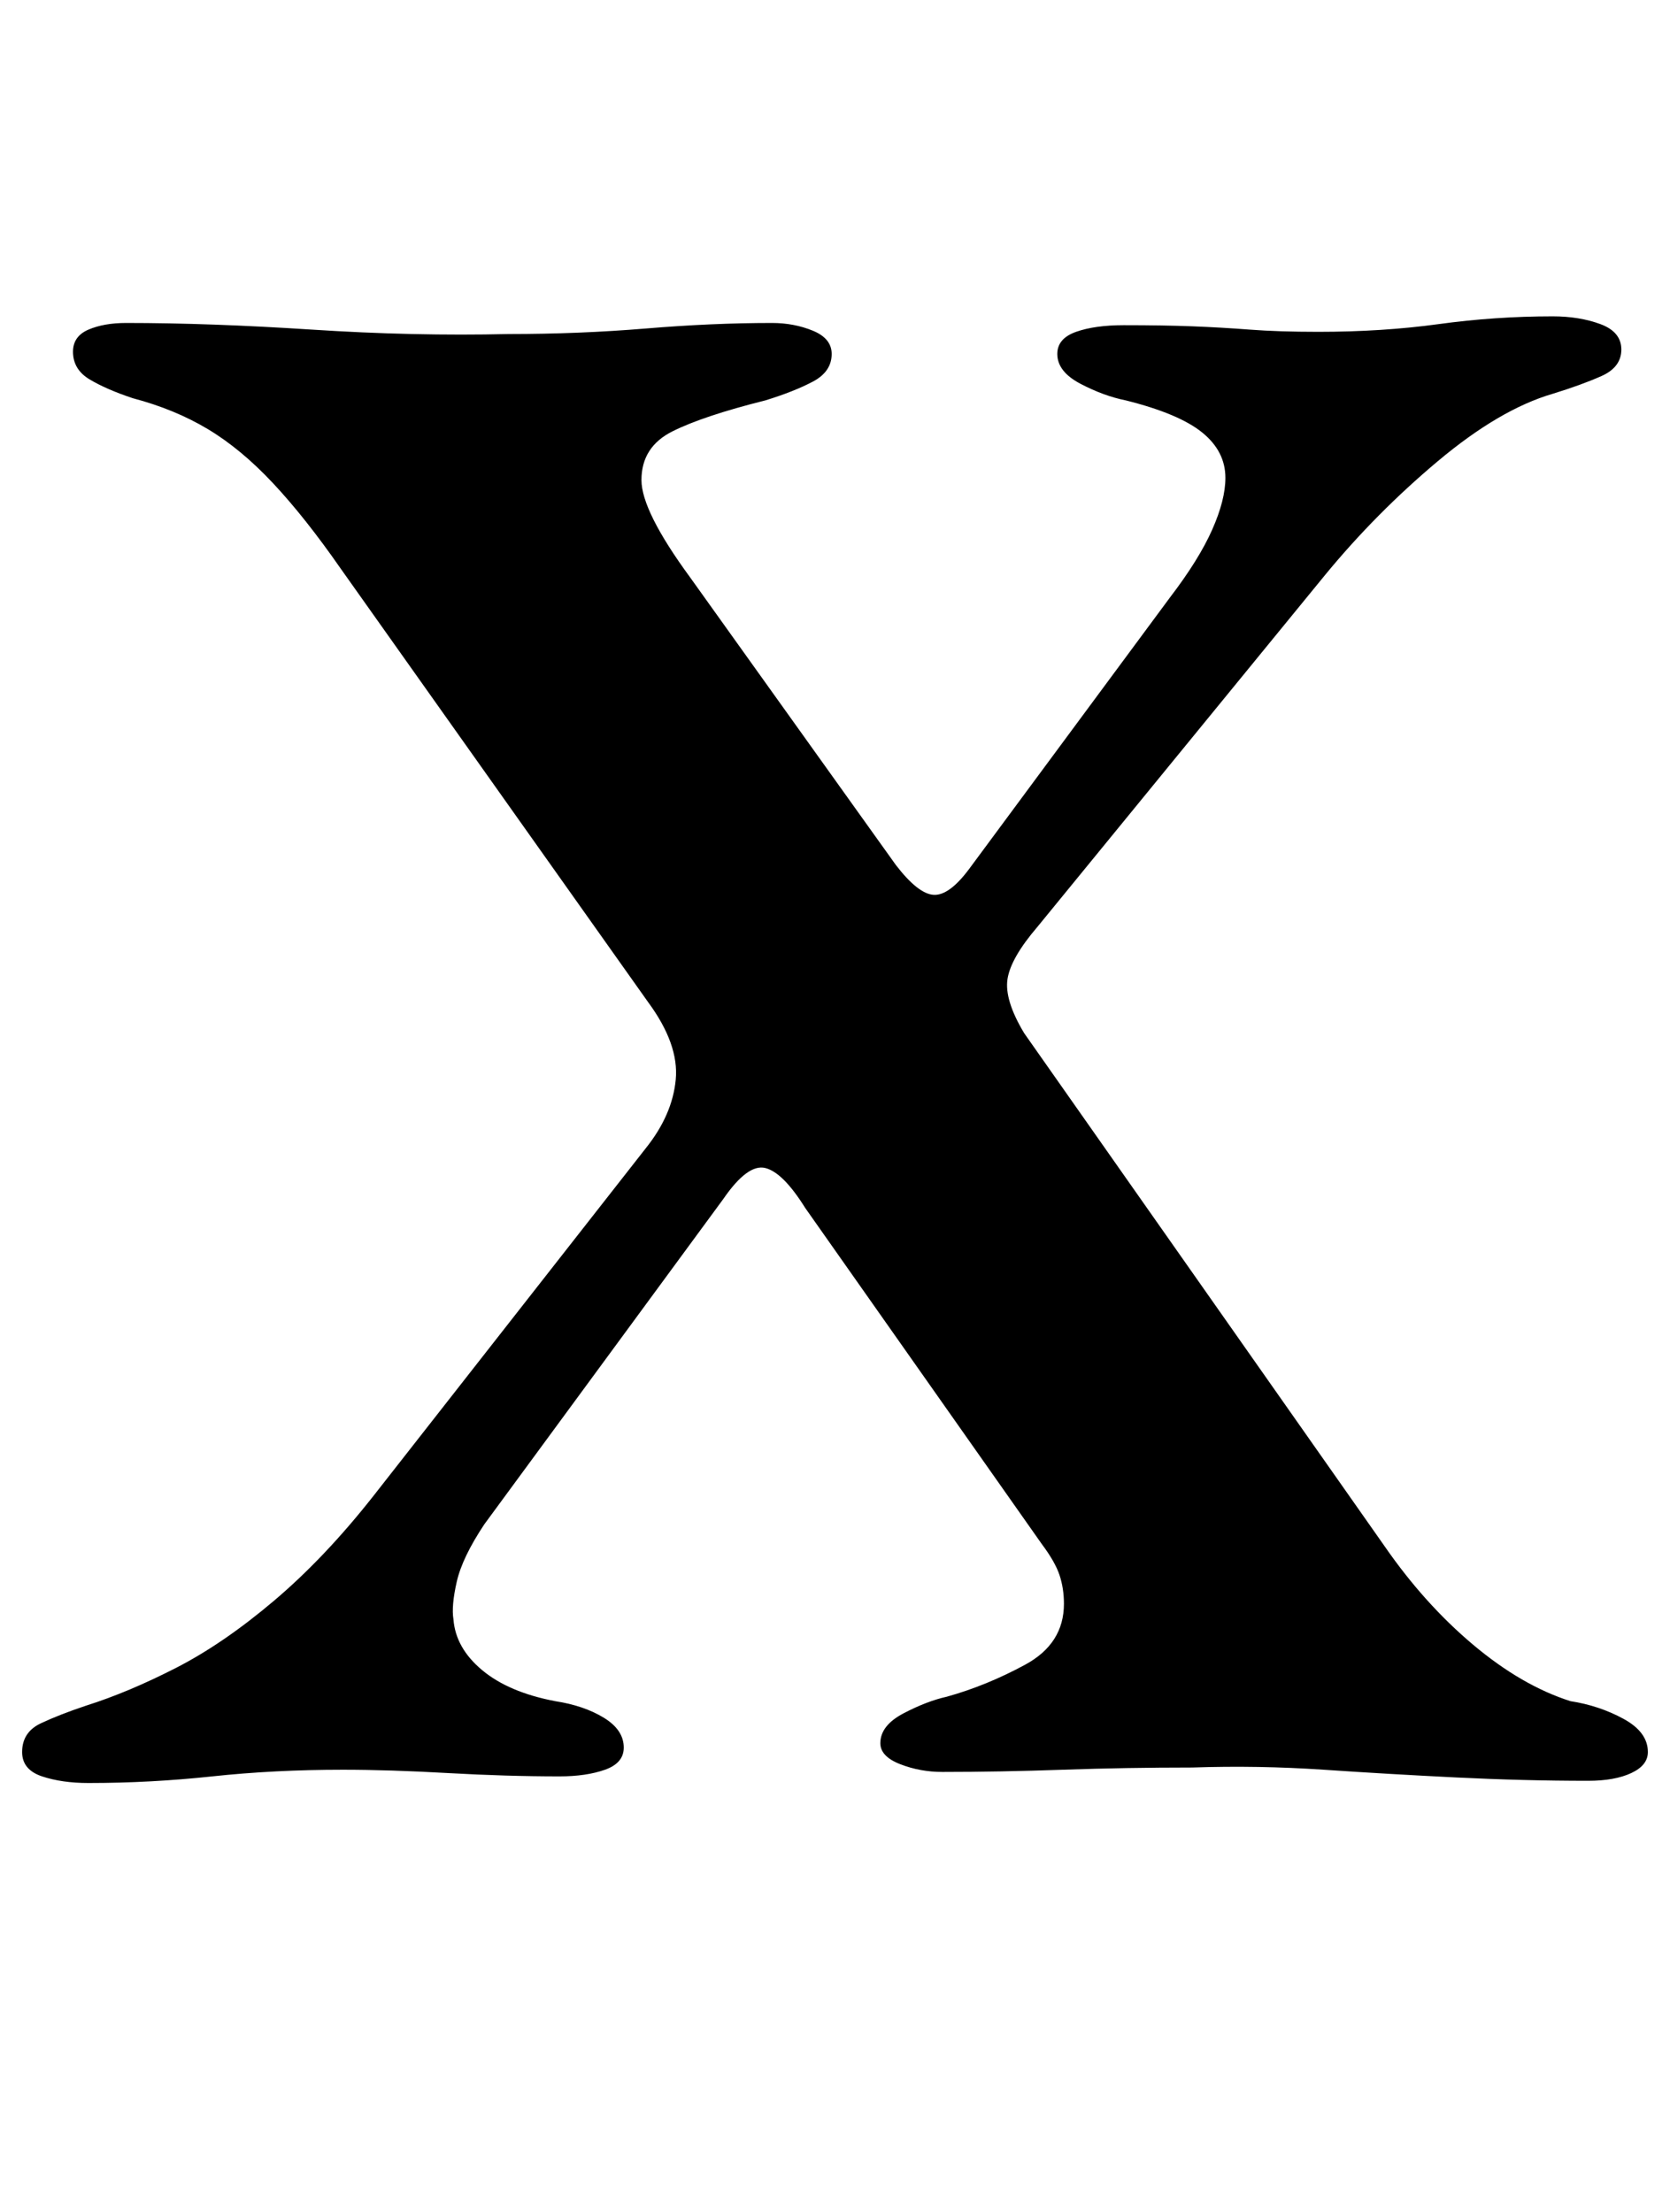 <?xml version="1.0" standalone="no"?>
<!DOCTYPE svg PUBLIC "-//W3C//DTD SVG 1.1//EN" "http://www.w3.org/Graphics/SVG/1.1/DTD/svg11.dtd" >
<svg xmlns="http://www.w3.org/2000/svg" xmlns:xlink="http://www.w3.org/1999/xlink" version="1.1" viewBox="-15 0 755 1000">
  <g transform="matrix(1 0 0 -1 0 800)">
   <path fill="currentColor"
d="M25 -6q-12 0 -21 3t-9 11q0 9 8.5 13t20.5 8q19 6 40.5 17t44.5 30.5t45 47.5l123 157q12 15 13.5 31t-12.5 35l-139 196q-16 23 -30.5 38.5t-29.5 24.5t-34 14q-12 4 -19.5 8.5t-7.5 12.5q0 7 7 10t17 3q38 0 84 -3t89 -2q32 0 62 2.5t57 2.5q10 0 18.5 -3.5t8.5 -10.5
q0 -8 -8.5 -12.5t-21.5 -8.5q-28 -7 -42 -14t-14 -22q0 -14 22 -44l93 -130q10 -13 17 -13.5t16 11.5l91 123q13 17 19 30.5t6 23.5q0 12 -10.5 20.5t-34.5 14.5q-10 2 -20.5 7.5t-10.5 13.5q0 7 8.5 10t21.5 3q18 0 31 -0.5t26 -1.5t31 -1q29 0 54.5 3.5t51.5 3.5
q12 0 21.5 -3.5t9.5 -11.5t-9 -12t-22 -8q-24 -7 -52 -30.5t-51 -51.5l-130 -159q-12 -14 -13.5 -23.5t7.5 -24.5l163 -232q18 -26 40 -44.5t44 -25.5q13 -2 24 -8t11 -15q0 -6 -7.5 -9.5t-19.5 -3.5q-29 0 -59.5 1.5t-60 3.5t-59.5 1q-30 0 -58.5 -1t-54.5 -1
q-10 0 -19 3.5t-9 9.5q0 8 10.5 13.5t19.5 7.5q18 5 35.5 14.5t17.5 27.5q0 7 -2 13t-8 14l-107 152q-10 16 -18 18t-19 -14l-108 -147q-10 -15 -12.5 -26t-1.5 -17q1 -13 13 -23t33 -14q13 -2 22 -7.5t9 -13.5q0 -7 -8.5 -10t-20.5 -3q-24 0 -50.5 1.5t-47.5 1.5
q-31 0 -59 -3t-56 -3z" />
  </g>

</svg>
